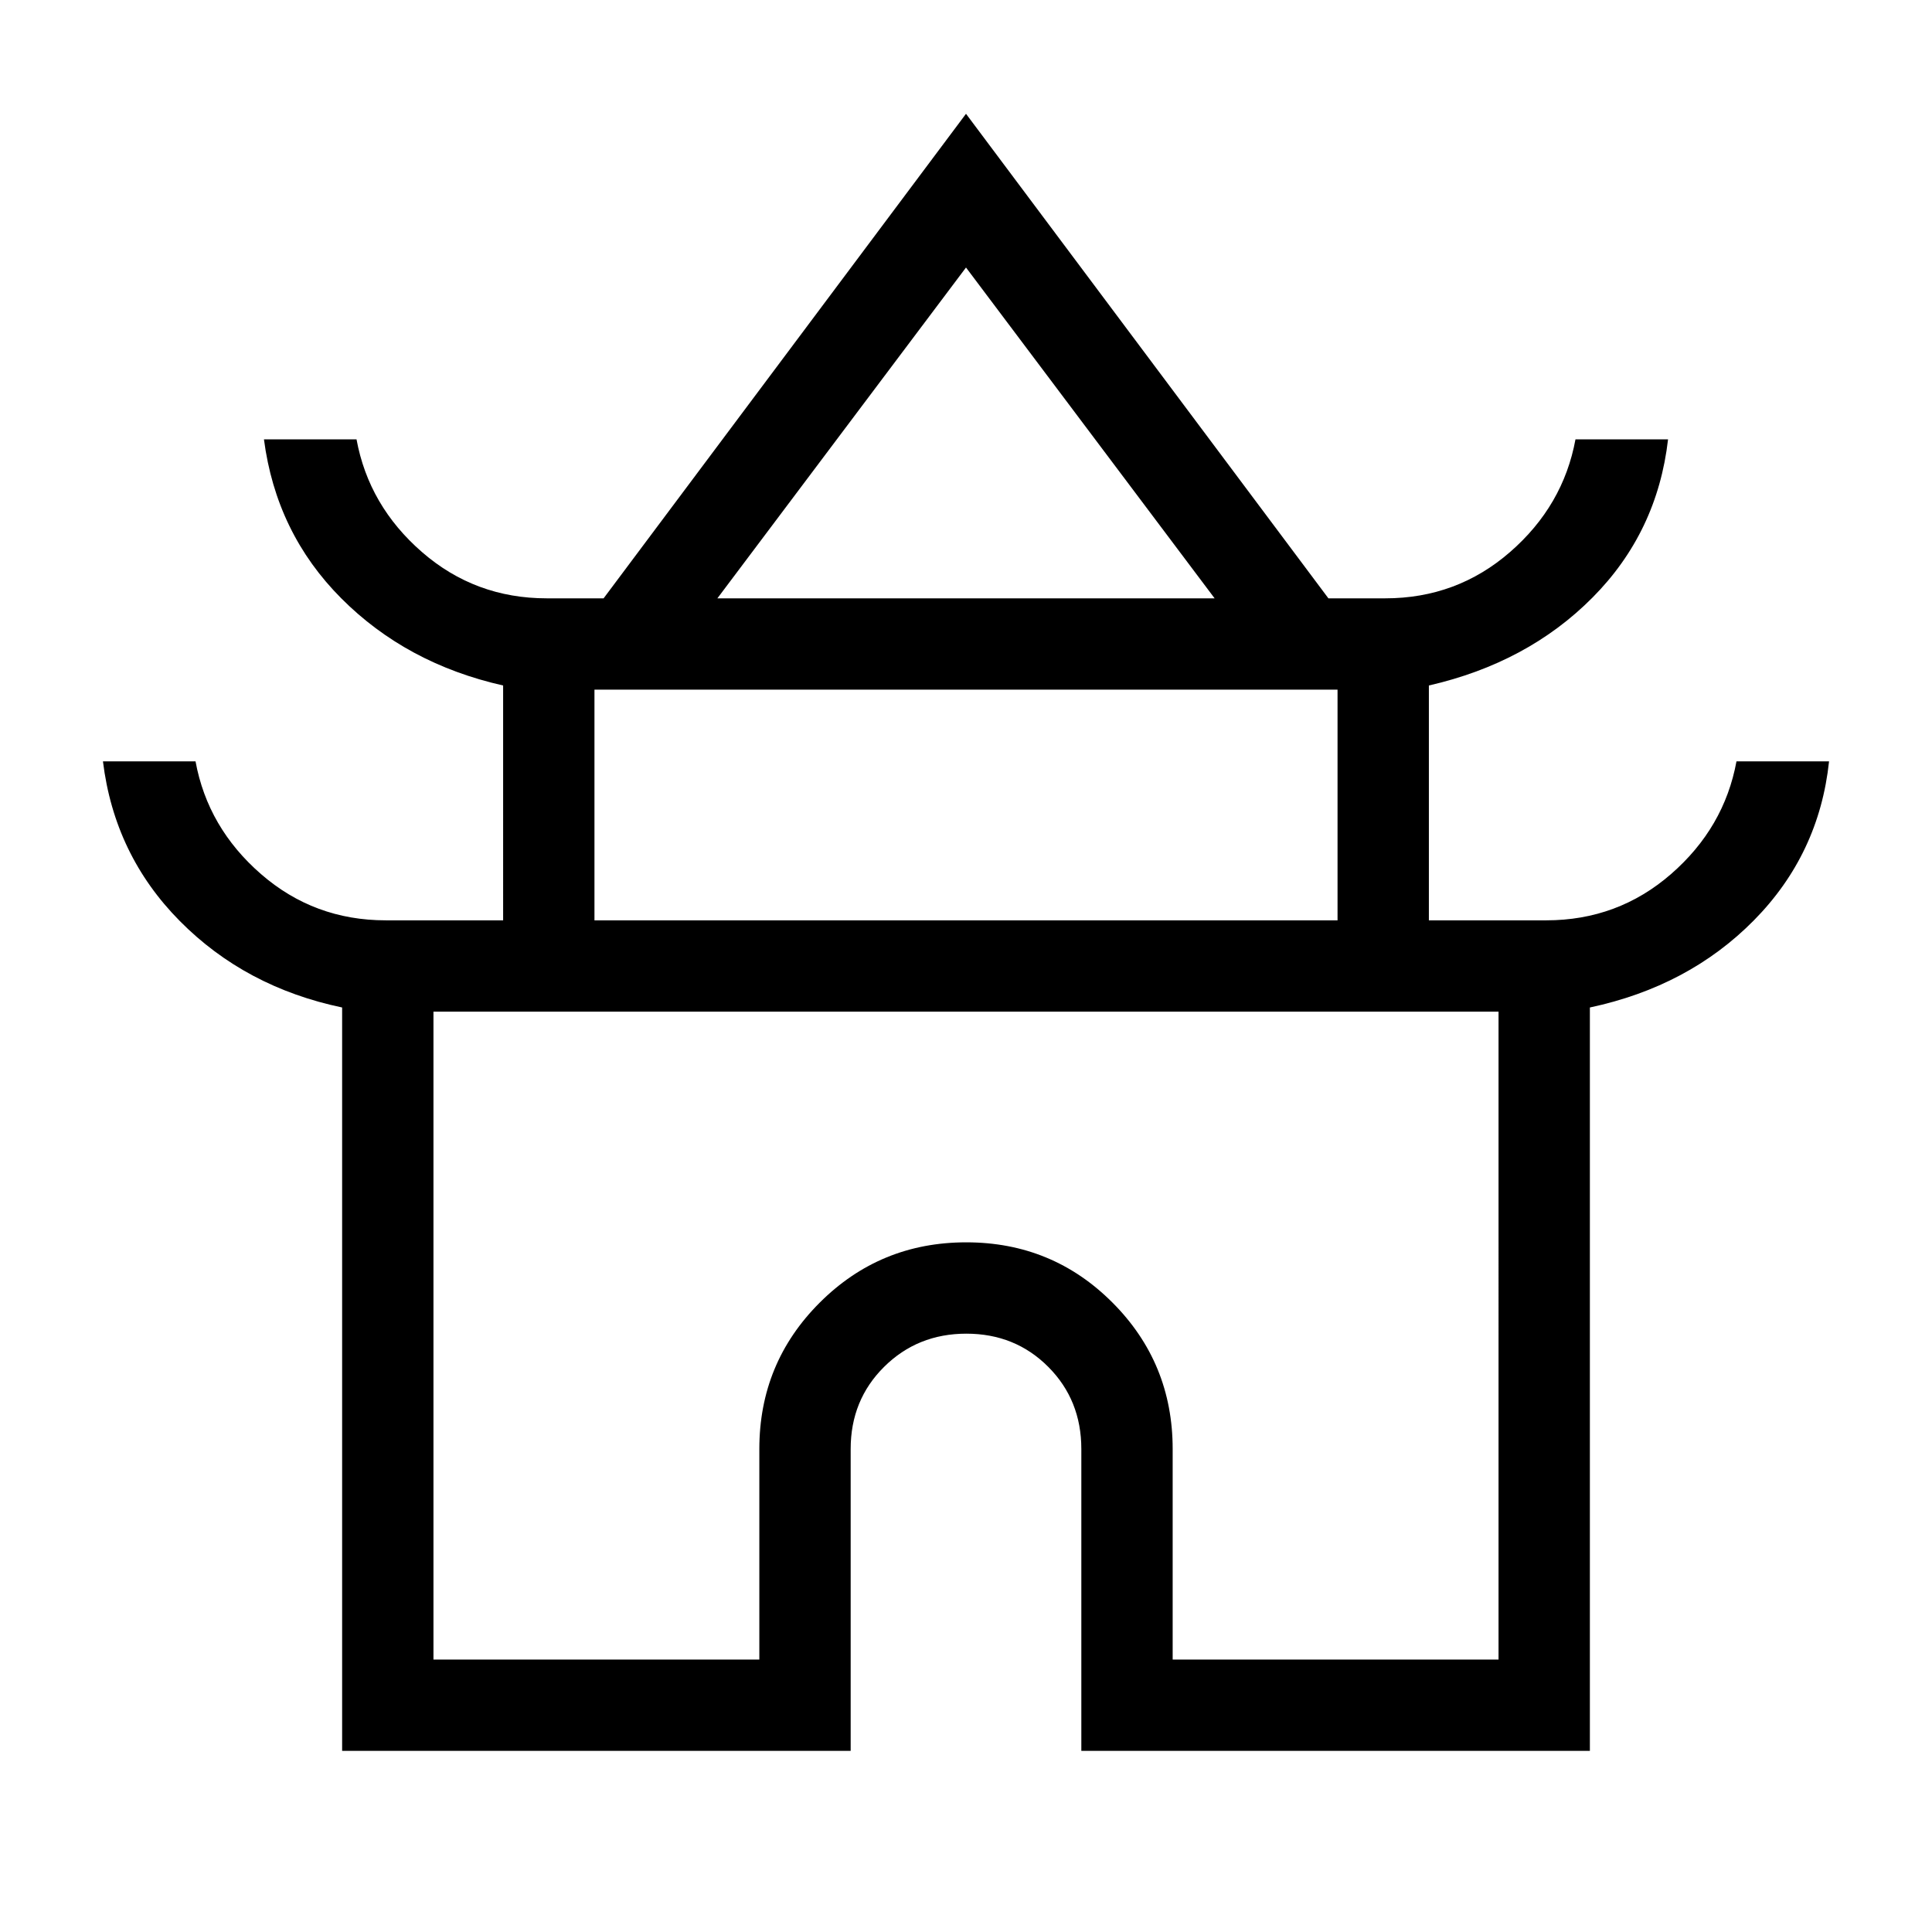<svg xmlns="http://www.w3.org/2000/svg" width="48" height="48" viewBox="0 96 960 960"><path d="M170.001 965.999V596.615q-48.077-10.077-80.615-42.923-32.539-32.846-38.231-79.384h45.999q6.077 33 32.515 56 26.439 23 62.024 23h58.308V436.615q-48.077-10.846-80.423-43.307-32.346-32.462-38.423-79h45.999q6.077 33 32.515 56 26.439 23 62.024 23h28.231L480 152.54l180.076 240.768h28.231q35.585 0 62.024-23 26.438-23 32.515-56h45.999q-5.308 46.154-37.538 78.615-32.231 32.461-81.308 43.692v116.693h58.308q35.585 0 62.024-23 26.438-23 32.515-56h45.999q-4.923 46.154-37.346 79-32.423 32.846-81.5 43.307v369.384H537.308V816q0-24.327-16.44-40.818-16.44-16.49-40.693-16.49-24.252 0-40.868 16.49-16.615 16.491-16.615 40.818v149.999H170.001Zm186.46-572.691h247.078L480 228.922 356.461 393.308Zm-61.077 160h369.232V438.692H295.384v114.616Zm-80 367.308h161.924V816q0-42.756 30.002-72.724 30.002-29.968 72.808-29.968 42.805 0 72.689 29.968 29.885 29.968 29.885 72.724v104.616h161.924V598.692H215.384v321.924ZM480 598.692Zm0-205.384Zm0 160Z"/></svg>